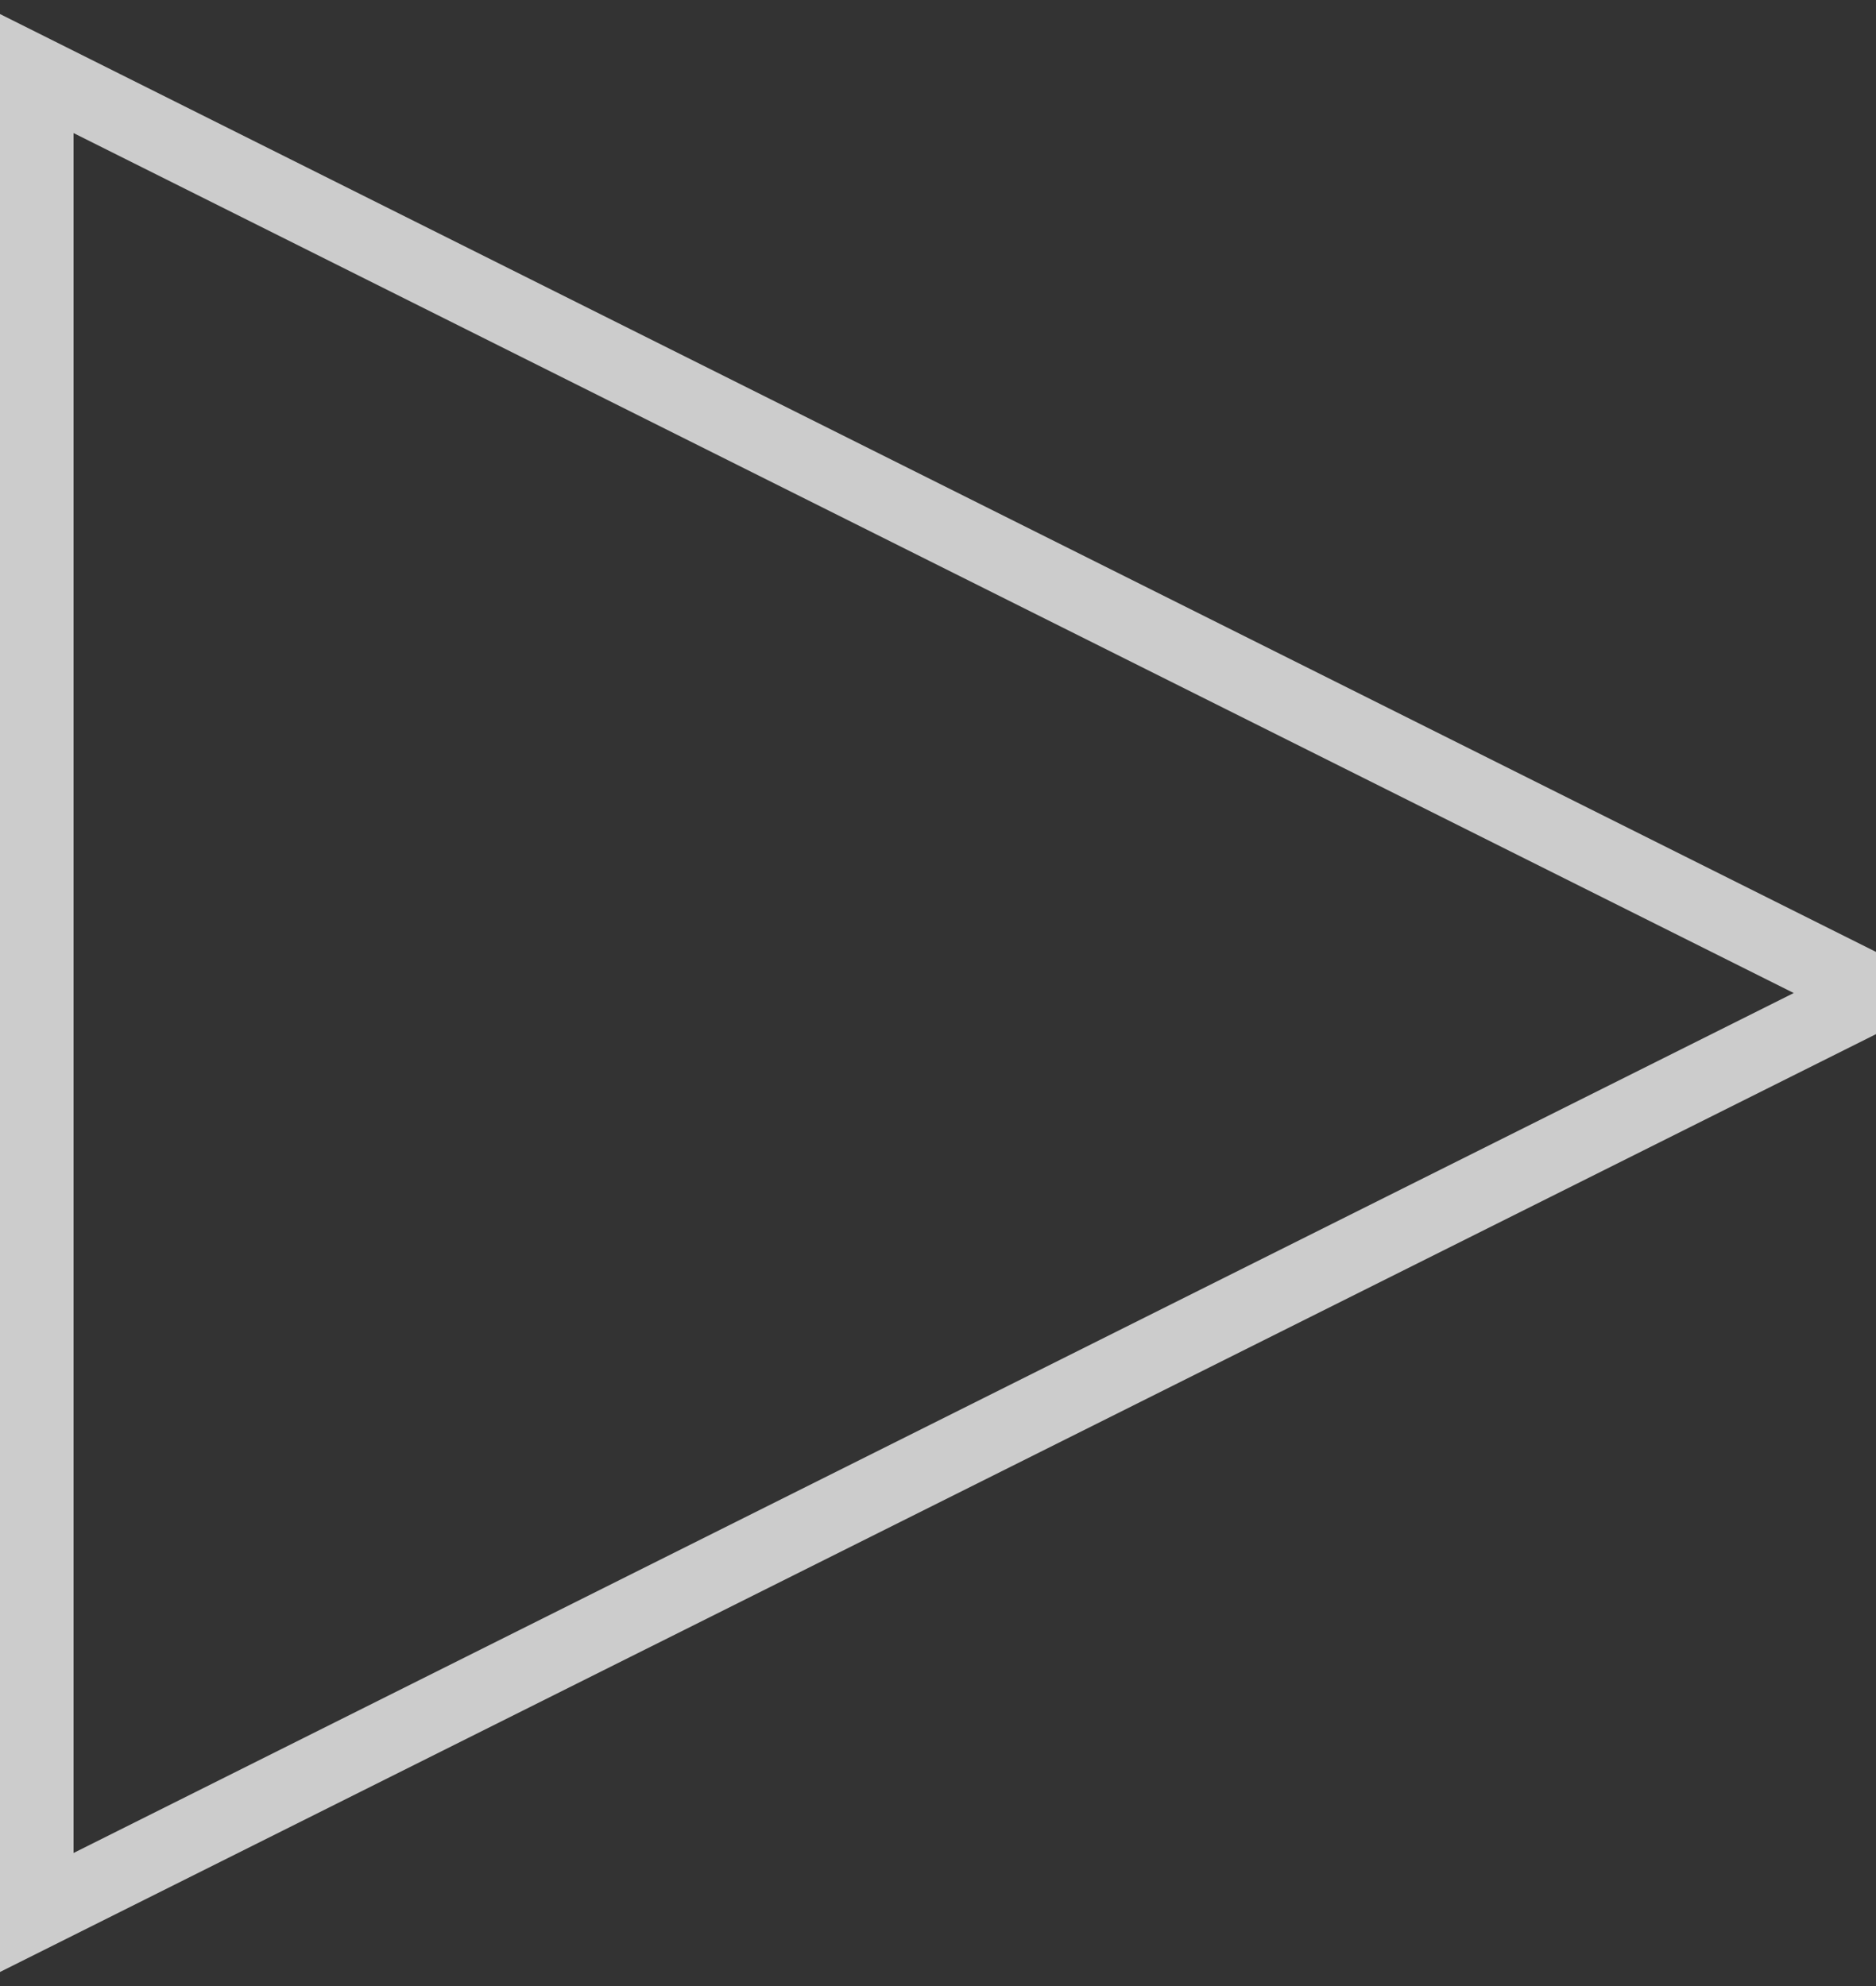 <svg width="51" height="54" viewBox="0 0 51 54" fill="none" xmlns="http://www.w3.org/2000/svg">
<rect x="0" y="0" width="51" height="54" fill="#333333" stroke="none"/>
<path opacity="0.75" d="M1 2L51 27L1 52V2Z" stroke="white" stroke-width="2"/>
</svg>
